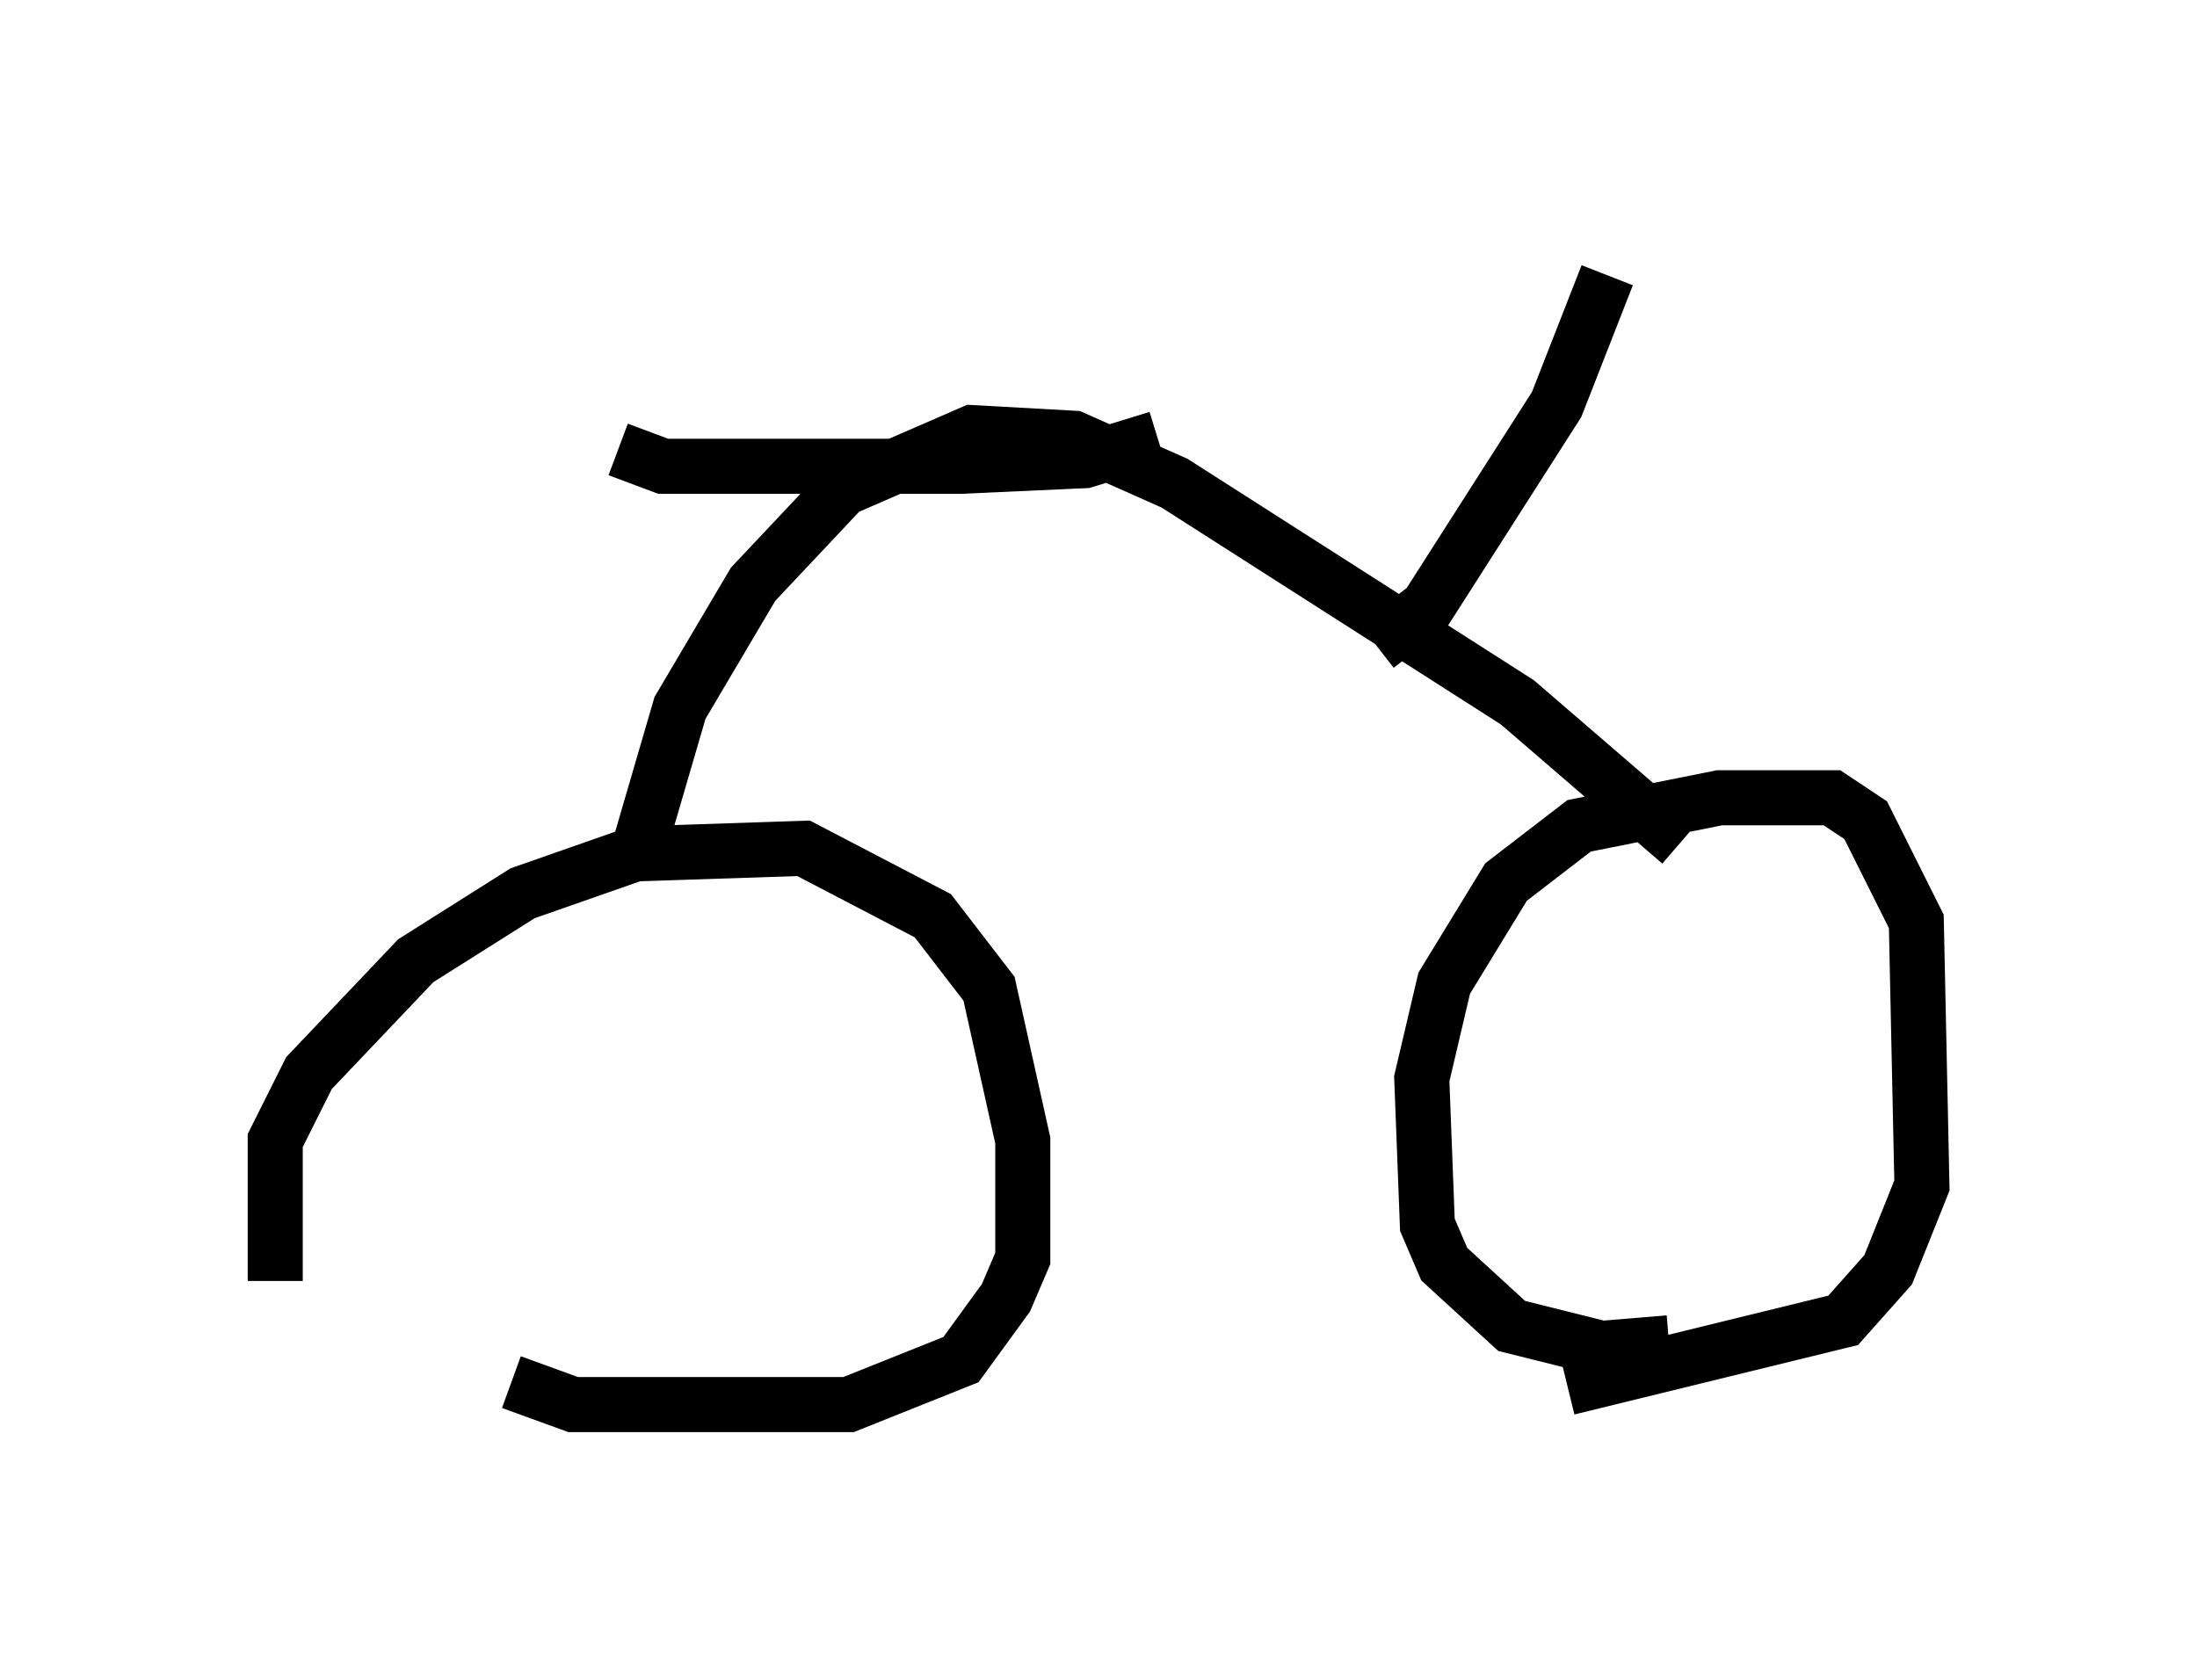 <?xml version="1.0" encoding="utf-8" ?>
<svg baseProfile="full" height="30.519" version="1.1" width="39.911" xmlns="http://www.w3.org/2000/svg" xmlns:ev="http://www.w3.org/2001/xml-events" xmlns:xlink="http://www.w3.org/1999/xlink"><defs /><rect fill="white" height="30.519" width="39.911" x="0" y="0" /><path d="M6.735, 25.009 m-1.735, -1.735 l0.0, -2.552 0.613, -1.225 l1.94, -2.042 1.94, -1.225 l2.042, -0.715 3.063, -0.102 l2.348, 1.225 1.021, 1.327 l0.613, 2.756 0.0, 2.144 l-0.306, 0.715 -0.817, 1.123 l-2.042, 0.817 -5.002, 0.0 l-1.123, -0.408 m21.029, -0.715 l-1.225, 0.102 -1.633, -0.408 l-1.225, -1.123 -0.306, -0.715 l-0.102, -2.654 0.408, -1.735 l1.123, -1.838 1.327, -1.021 l2.552, -0.51 2.042, 0.0 l0.613, 0.408 0.919, 1.838 l0.102, 4.798 -0.613, 1.531 l-0.817, 0.919 -5.002, 1.225 m-16.844, -9.902 l0.715, -2.45 1.327, -2.246 l1.633, -1.735 2.348, -1.021 l1.838, 0.102 1.838, 0.817 l6.227, 3.981 2.96, 2.552 m-19.294, -7.146 l0.817, 0.306 5.41, 0.0 l2.246, -0.102 1.327, -0.408 m3.981, 3.777 l0.919, -0.715 2.348, -3.675 l0.919, -2.348 " fill="none" stroke="black" stroke-width="1" /></svg>